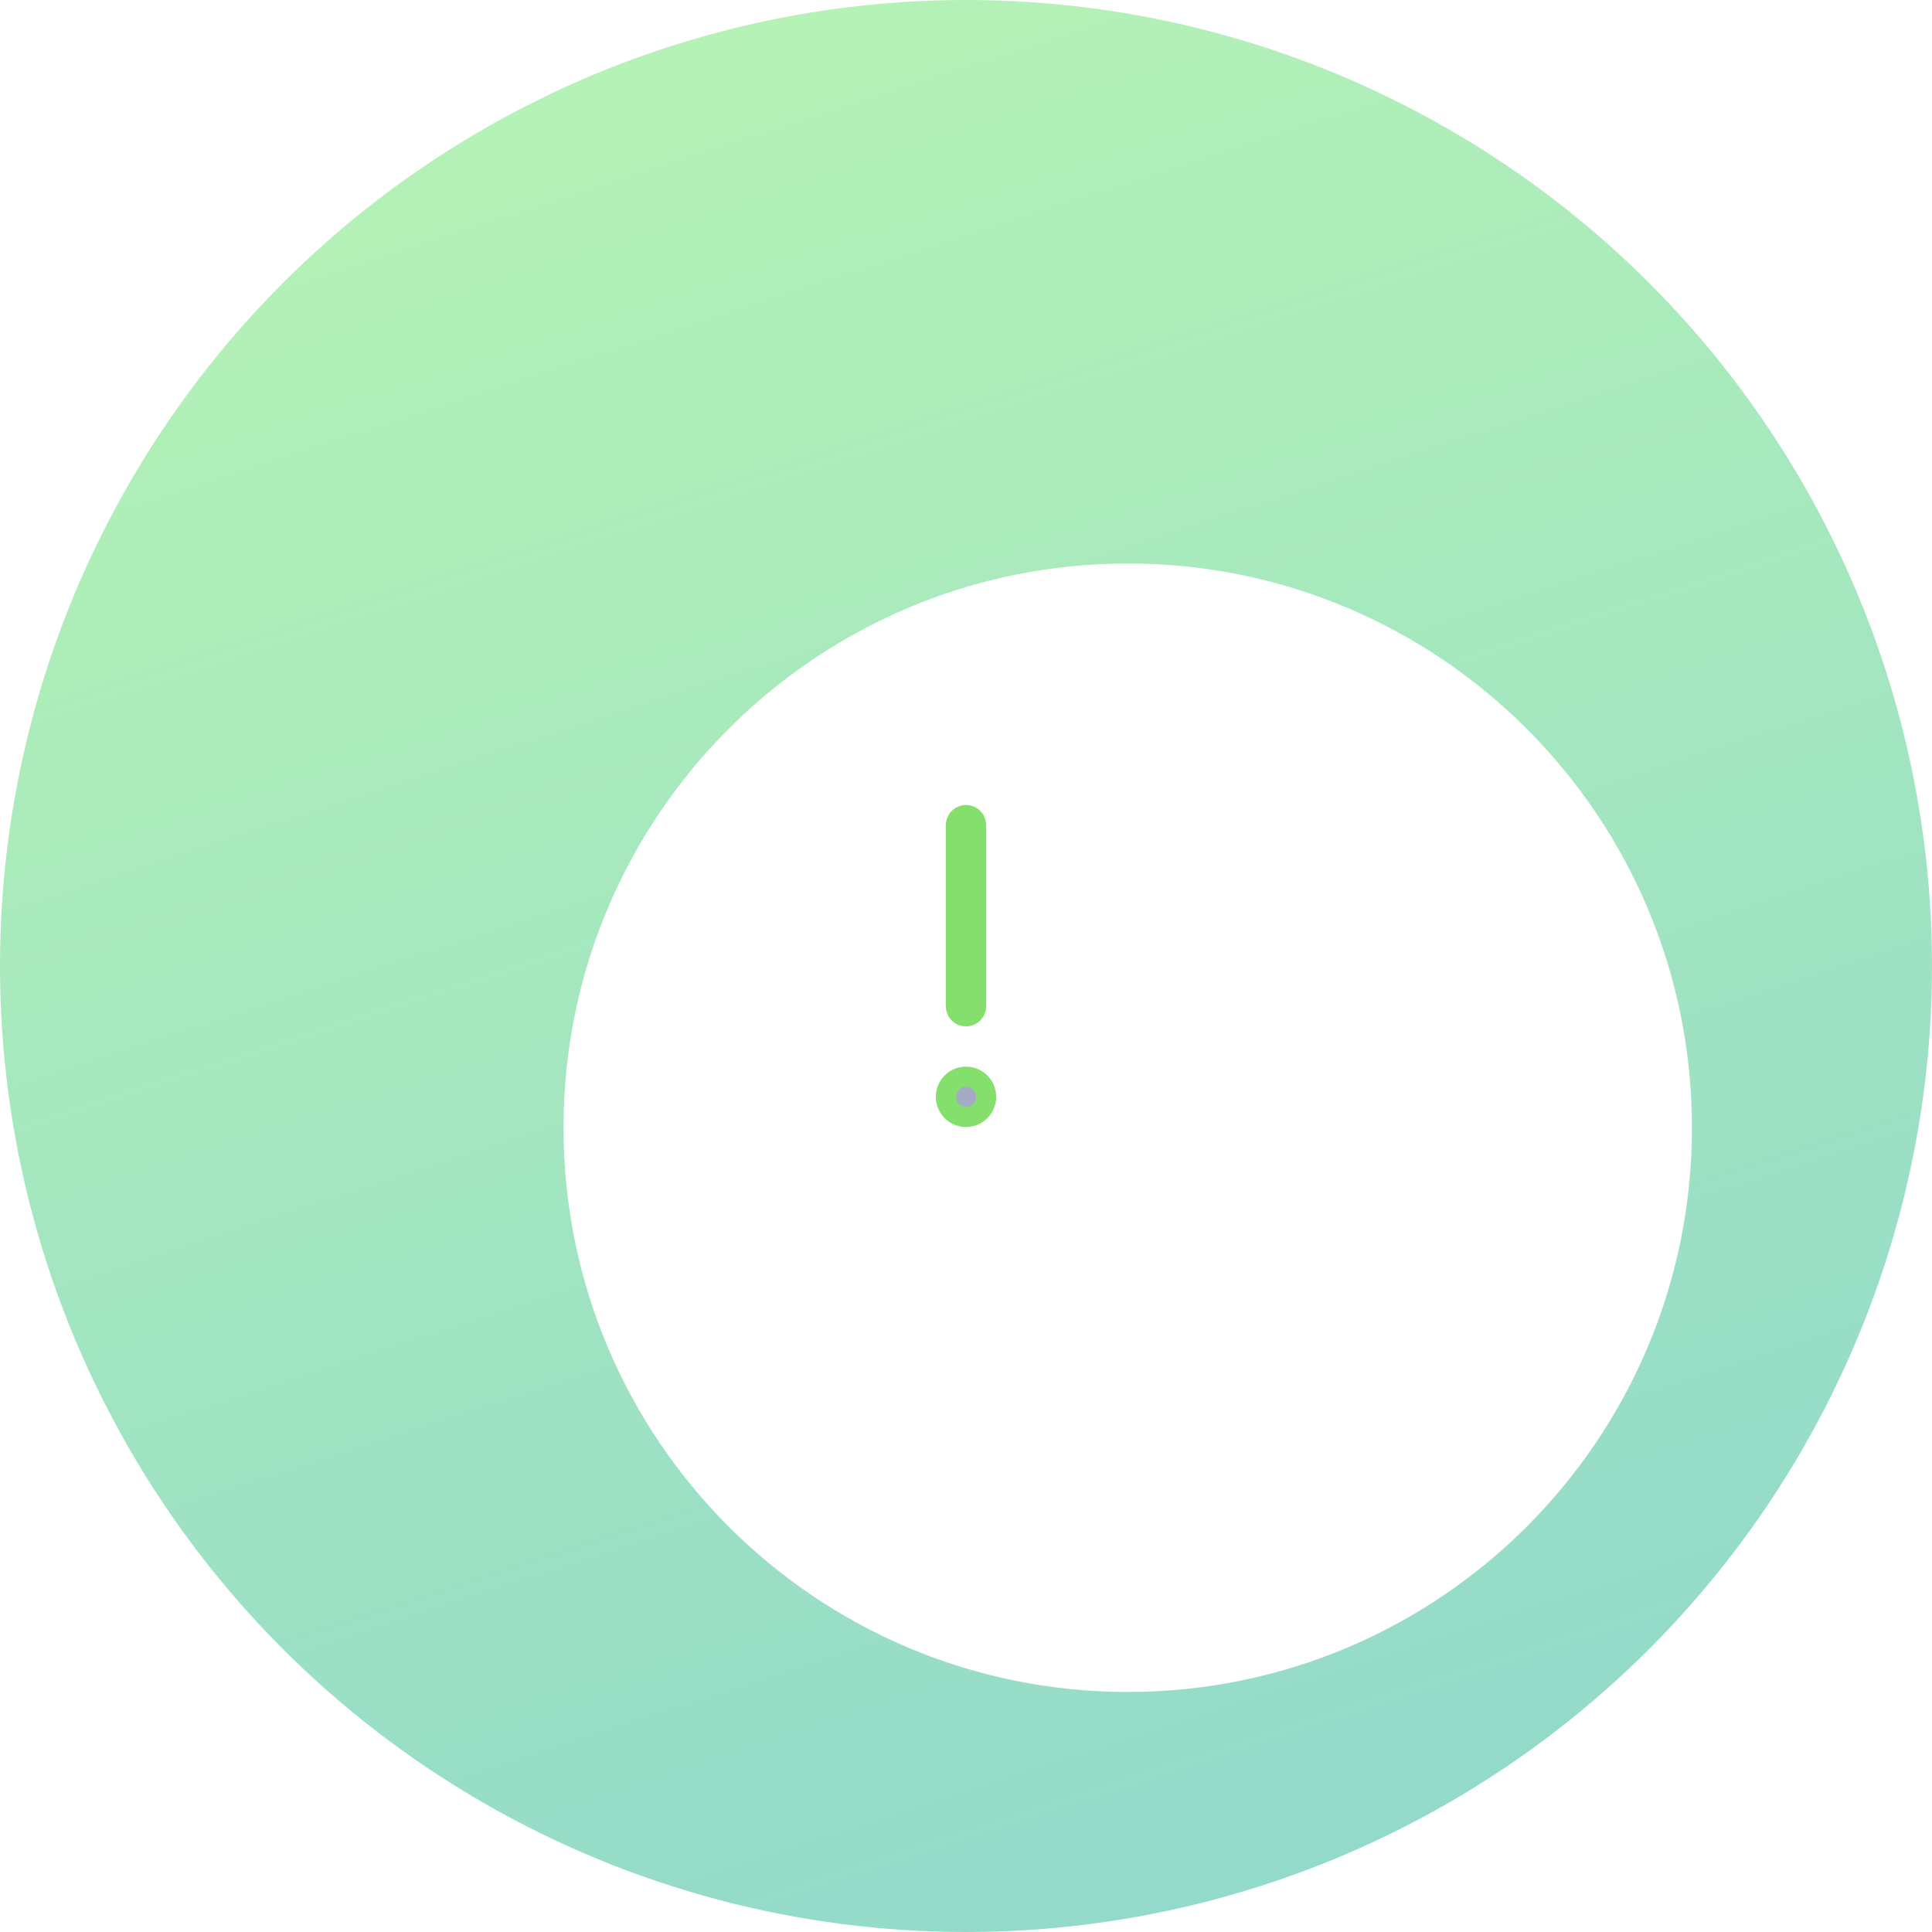<svg width="48" height="48" viewBox="0 0 48 48" fill="none" xmlns="http://www.w3.org/2000/svg">
    <defs>
        <filter id="filter0_d_10503_96277" x="8" y="8" width="40.036" height="40.036"
            filterUnits="userSpaceOnUse" color-interpolation-filters="sRGB">
            <feFlood flood-opacity="0" result="BackgroundImageFix" />
            <feColorMatrix in="SourceAlpha" type="matrix"
                values="0 0 0 0 0 0 0 0 0 0 0 0 0 0 0 0 0 0 127 0" result="hardAlpha" />
            <feOffset dx="4" dy="4" />
            <feGaussianBlur stdDeviation="3" />
            <feColorMatrix type="matrix"
                values="0 0 0 0 0.298 0 0 0 0 0.522 0 0 0 0 1 0 0 0 0.19 0" />
            <feBlend mode="normal" in2="BackgroundImageFix"
                result="effect1_dropShadow_10503_96277" />
            <feBlend mode="normal" in="SourceGraphic" in2="effect1_dropShadow_10503_96277"
                result="shape" />
        </filter>
        <linearGradient id="paint0_linear_10503_96277" x1="8.498" y1="-23.742" x2="38.071"
            y2="67.31" gradientUnits="userSpaceOnUse">
            <stop offset="4e-07" stop-color="#C7FFAB" />
            <stop offset="1" stop-color="#83CFD3" />
        </linearGradient>
    </defs>
    <circle cx="24" cy="24" r="24" fill="url(#paint0_linear_10503_96277)" />
    <g filter="url(#filter0_d_10503_96277)">
        <path
            d="M24.018 38.036C31.76 38.036 38.036 31.76 38.036 24.018C38.036 16.276 31.76 10 24.018 10C16.276 10 10 16.276 10 24.018C10 31.76 16.276 38.036 24.018 38.036Z"
            fill="white" />
    </g>
    <path d="M24 20.5V25" stroke="#84DF6D" stroke-linecap="round" />
    <circle cx="24" cy="27.25" r="0.5" fill="#A5ABC5" stroke="#84DF6D" stroke-width="0.5" />
</svg>
